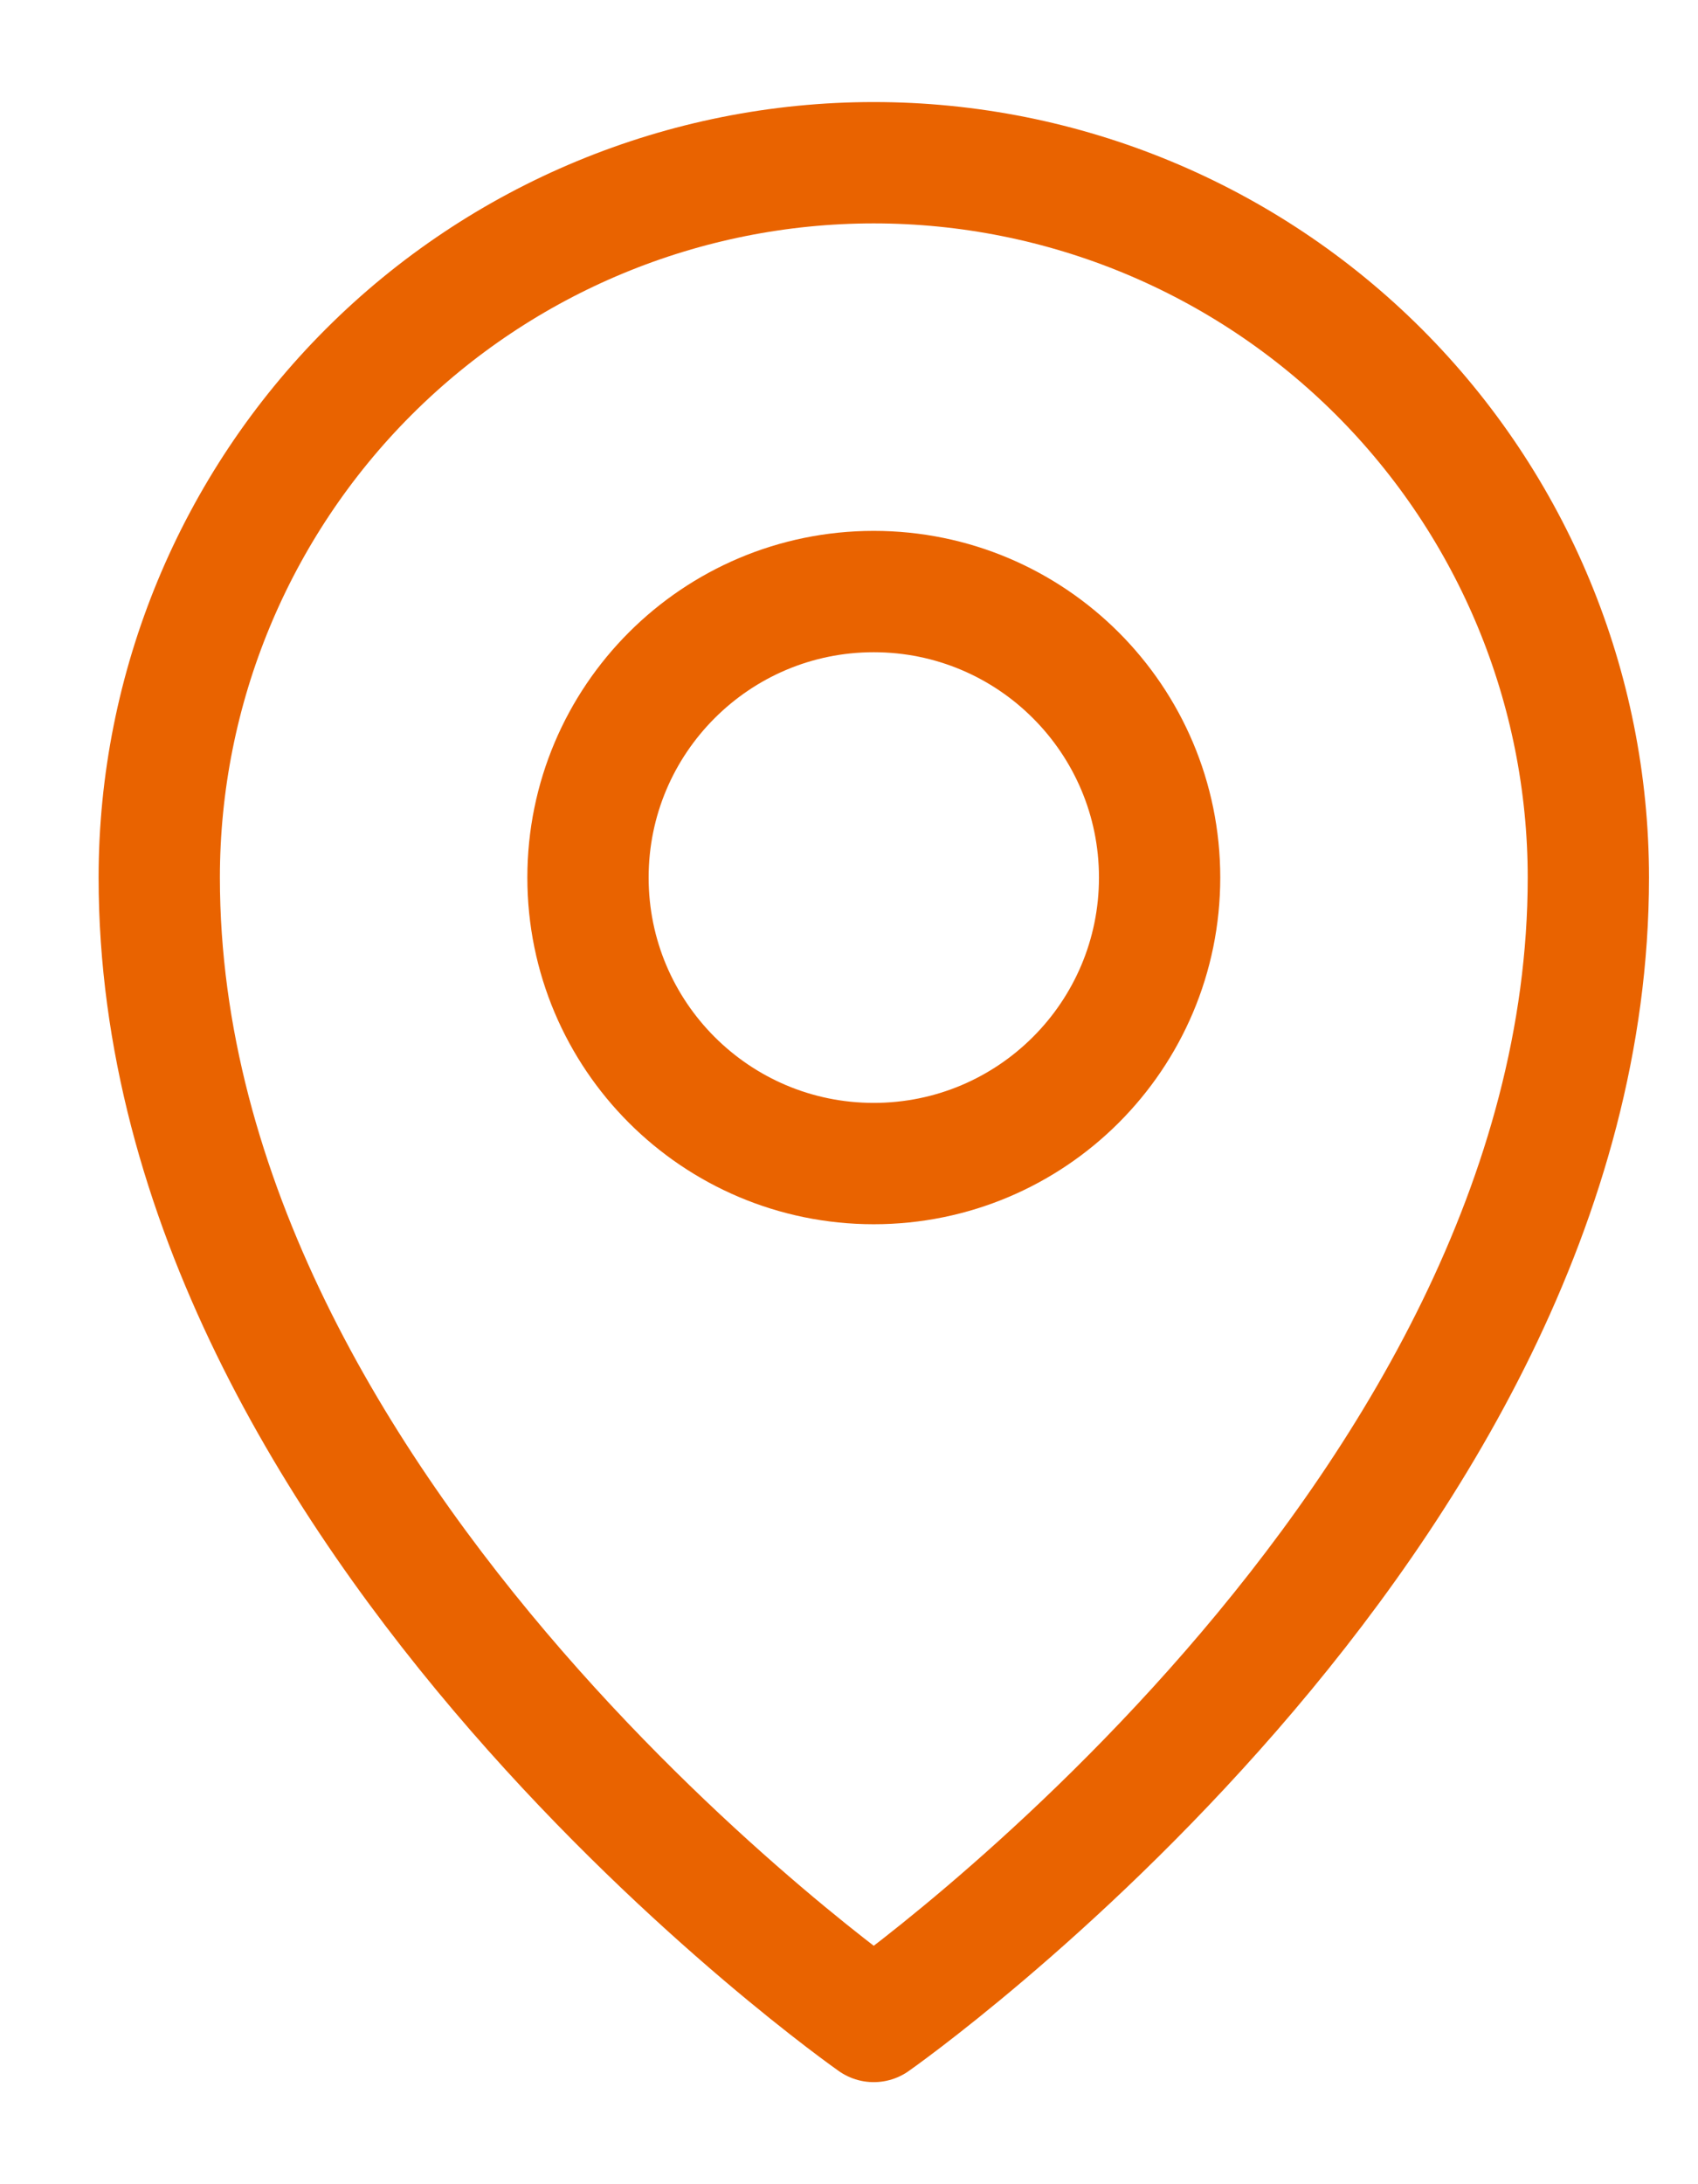 <svg width="14" height="18" viewBox="0 0 14 18" fill="none" xmlns="http://www.w3.org/2000/svg">
<path d="M7.204 9.589C8.506 9.589 9.561 8.534 9.561 7.232C9.561 5.931 8.506 4.875 7.204 4.875C5.903 4.875 4.848 5.931 4.848 7.232C4.848 8.534 5.903 9.589 7.204 9.589Z" stroke="#E96300" stroke-linecap="round" stroke-linejoin="round"/>
<path d="M13.096 7.232C13.096 12.535 7.204 16.659 7.204 16.659C7.204 16.659 1.313 12.535 1.313 7.232C1.313 5.67 1.934 4.171 3.039 3.066C4.143 1.962 5.642 1.341 7.204 1.341C8.767 1.341 10.265 1.962 11.37 3.066C12.475 4.171 13.096 5.67 13.096 7.232V7.232Z" stroke="#E96300" stroke-linecap="round" stroke-linejoin="round"/>
</svg>
